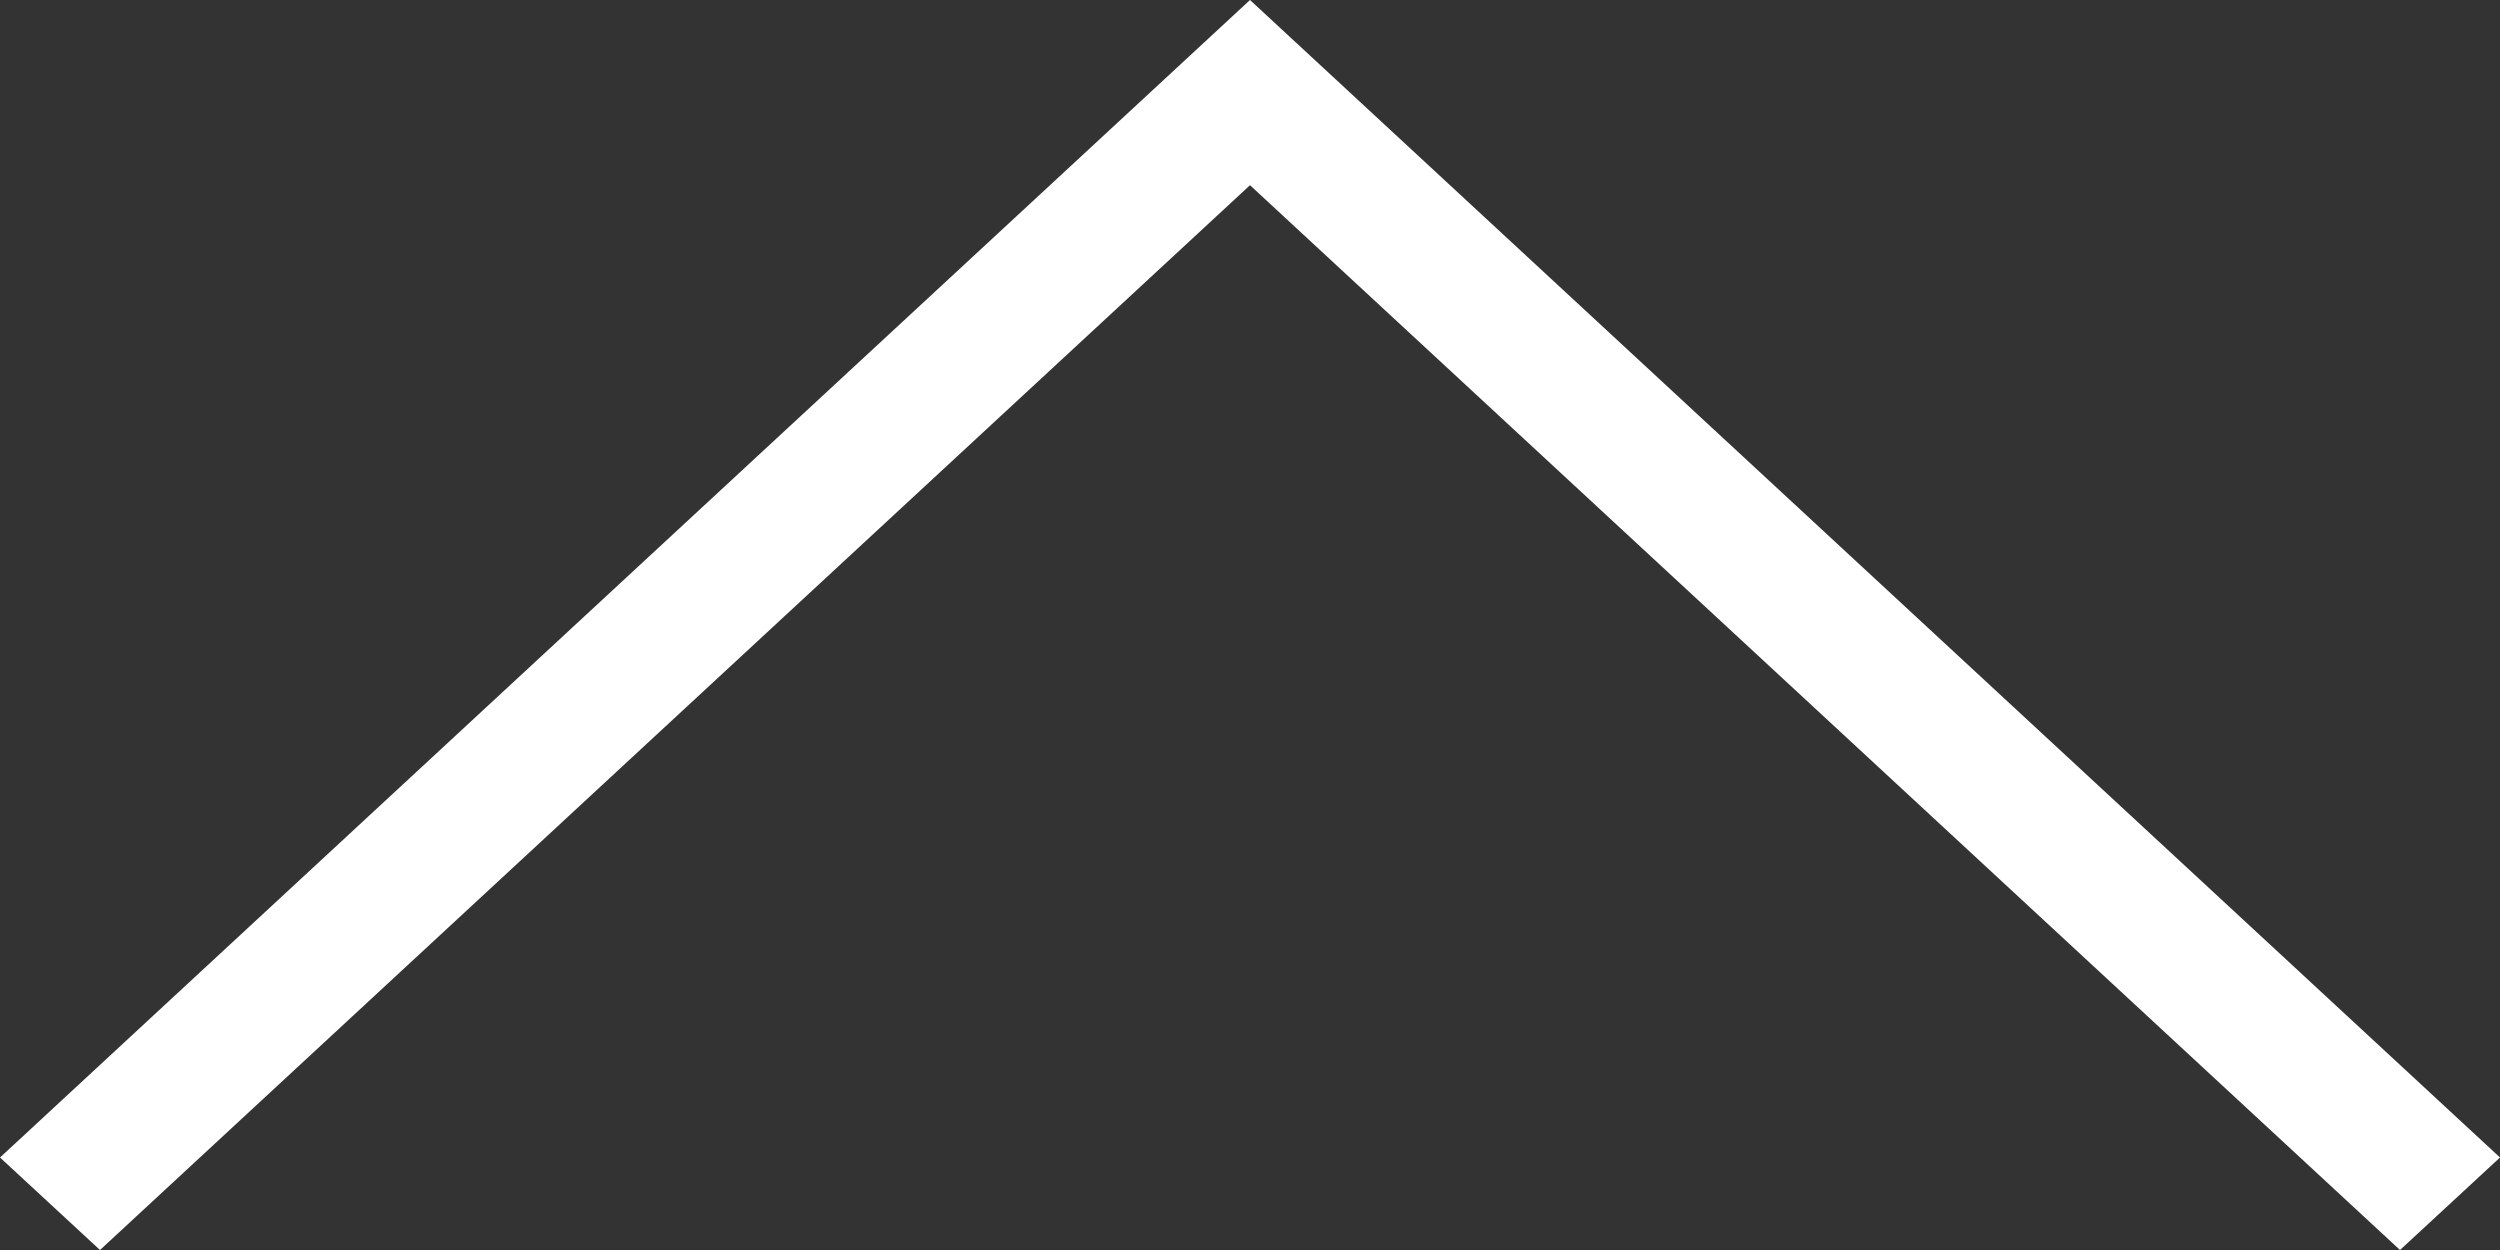 <?xml version="1.0" encoding="UTF-8"?>
<svg width="12px" height="6px" viewBox="0 0 12 6" version="1.1" xmlns="http://www.w3.org/2000/svg" xmlns:xlink="http://www.w3.org/1999/xlink">
    <rect x="0" y="0" width="12" height="6" fill="#333333" stroke="none"/>
    <!-- Generator: Sketch 52.2 (67145) - http://www.bohemiancoding.com/sketch -->
    <title>上箭头</title>
    <desc>Created with Sketch.</desc>
    <g id="Page-1" stroke="none" stroke-width="1" fill="none" fill-rule="evenodd">
        <g id="交易数据详情—移动端" transform="translate(-339, -870)" fill="#FFFFFF" fill-rule="nonzero">
            <g id="Group" transform="translate(12, 520)">
                <g id="上箭头" transform="translate(333, 353) rotate(-90) translate(-333, -353) translate(330, 347)">
                    <polygon id="Shape" points="5.111 6 0 0.48 0.444 0 6 6 0.444 12 1.02780936e-15 11.52"></polygon>
                </g>
            </g>
        </g>
    </g>
</svg>